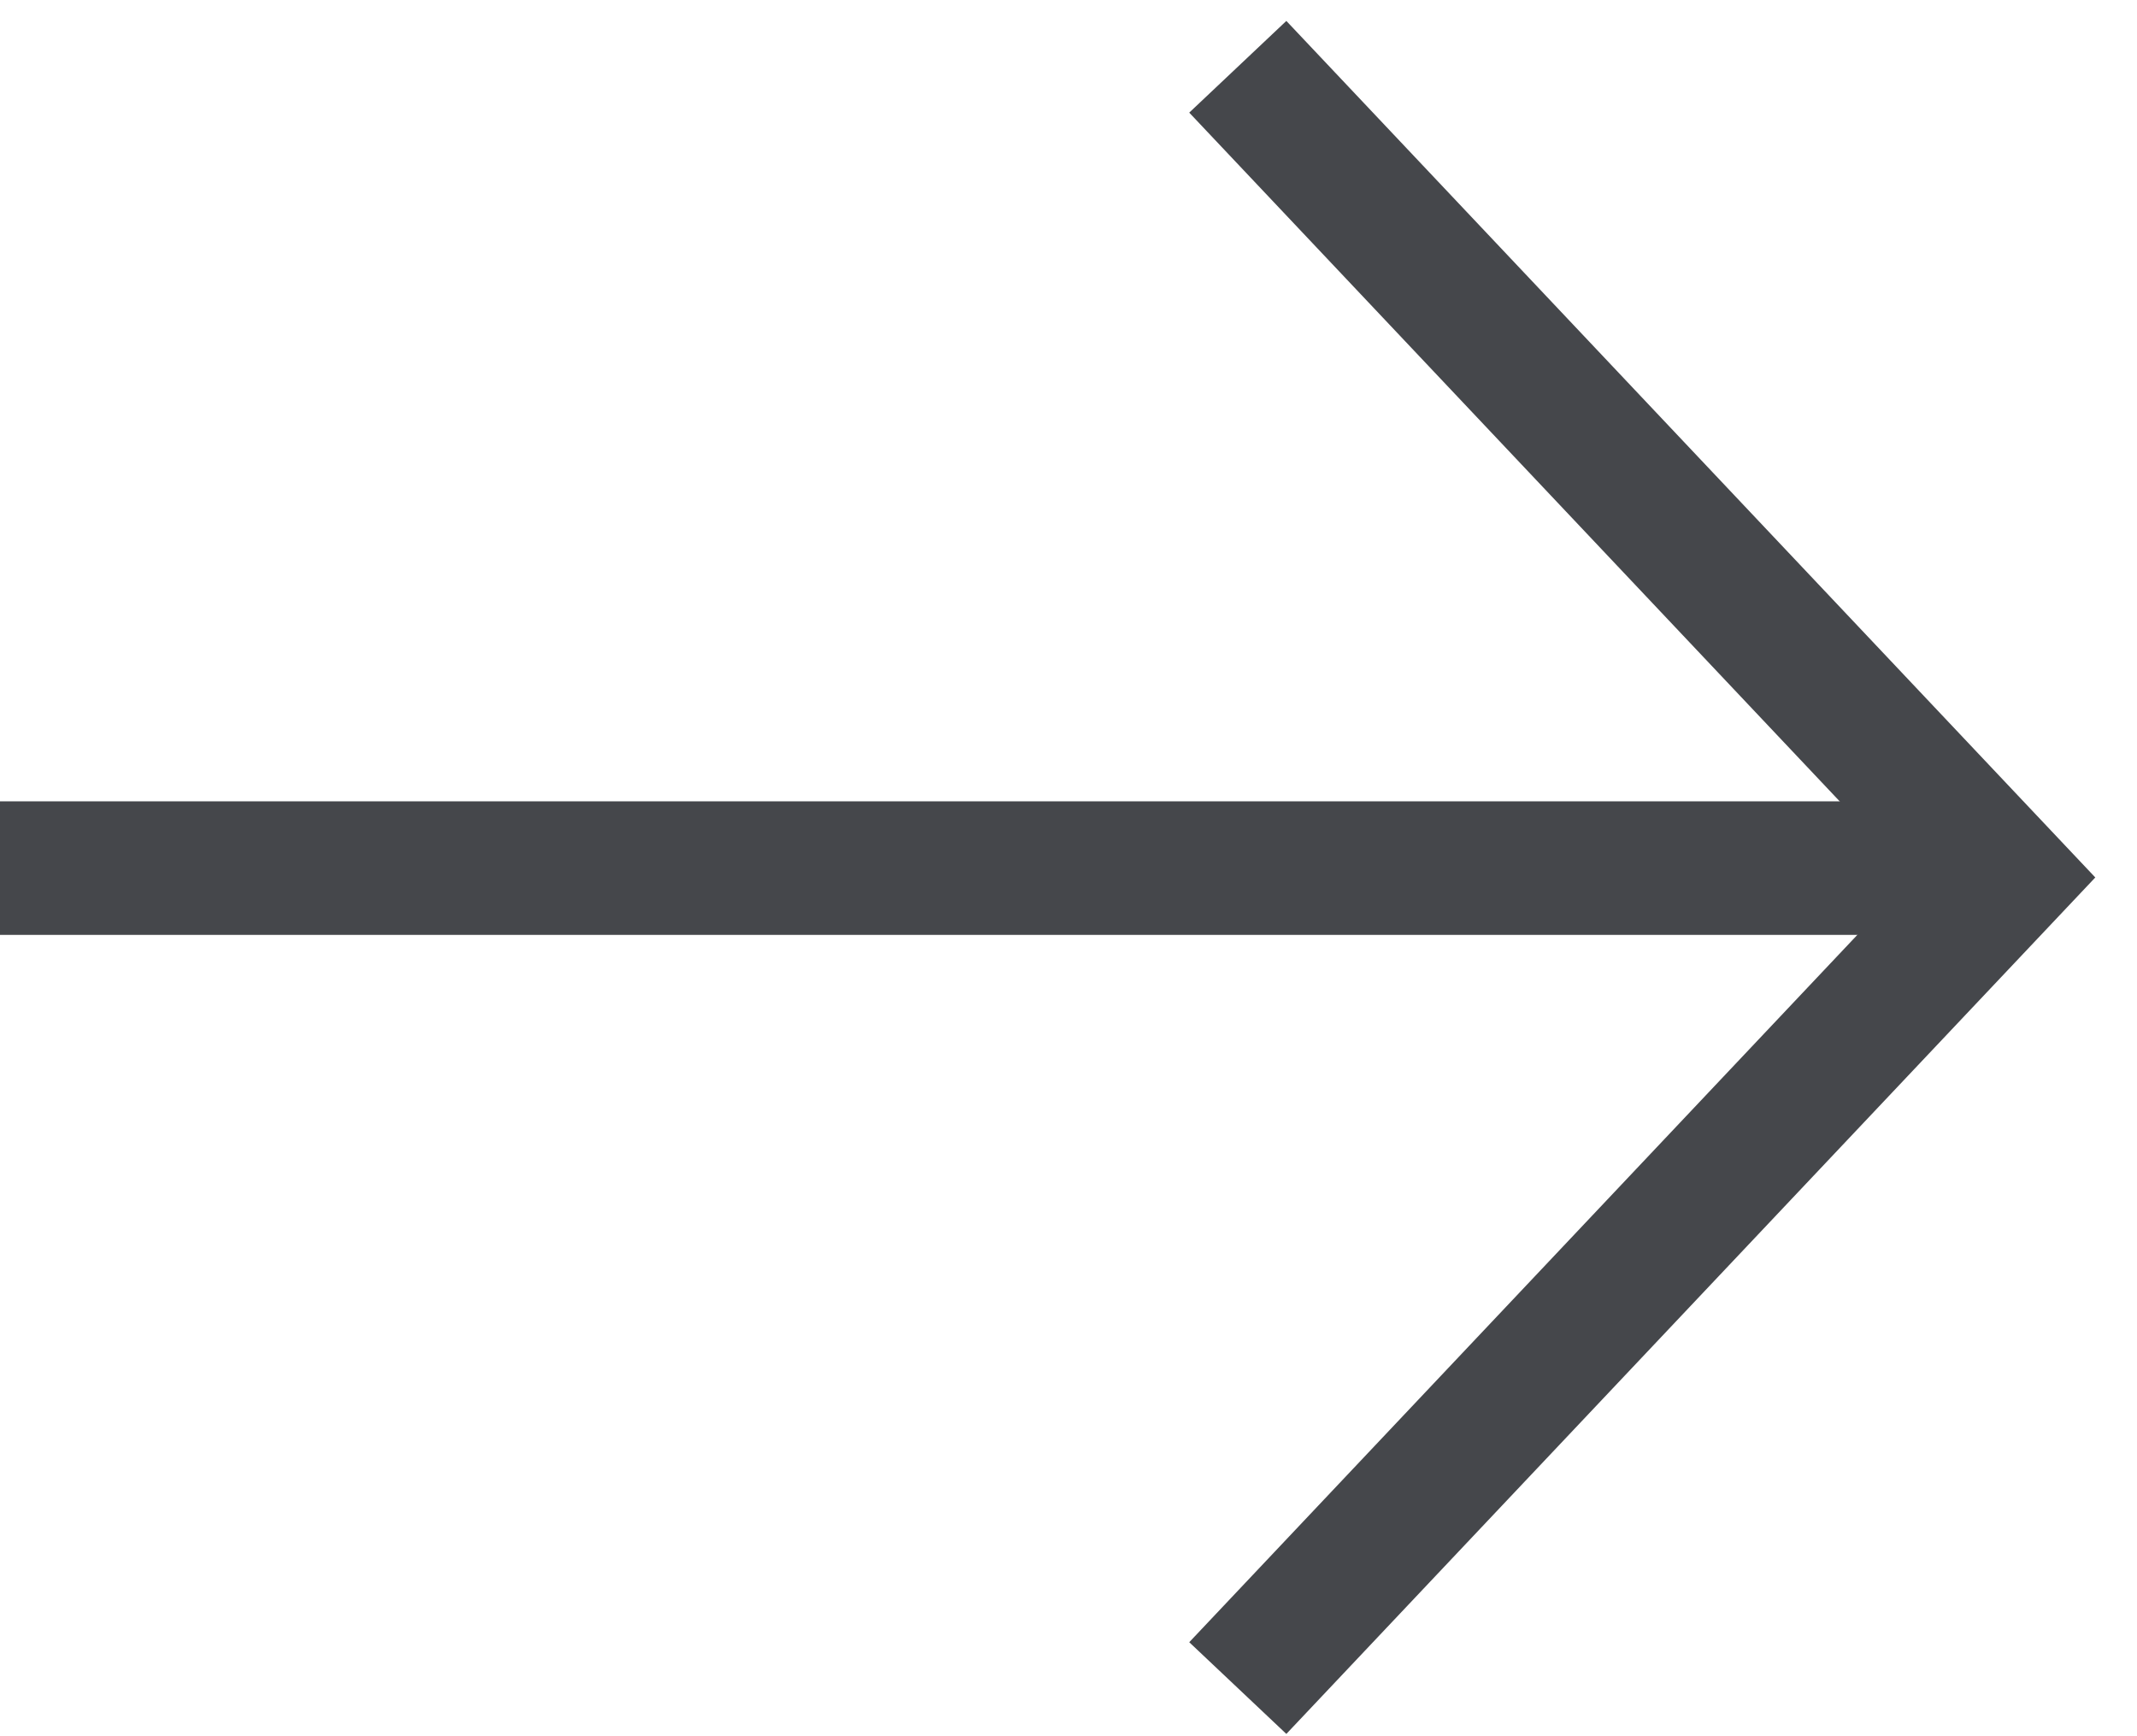<?xml version="1.0" encoding="UTF-8" standalone="no"?>
<svg width="32px" height="26px" viewBox="0 0 32 26" version="1.1" xmlns="http://www.w3.org/2000/svg" xmlns:xlink="http://www.w3.org/1999/xlink">
    <!-- Generator: Sketch 44.1 (41455) - http://www.bohemiancoding.com/sketch -->
    <title>Arrow right</title>
    <desc>Created with Sketch.</desc>
    <defs></defs>
    <g id="Page-1" stroke="none" stroke-width="1" fill="none" fill-rule="evenodd">
        <g id="Bookshop-Desktop-HD_main" transform="translate(-1499, -570)" stroke-width="2" stroke="#45474B">
            <g id="Banner" transform="translate(-226, 0)">
                <g id="Next-book" transform="translate(1725, 301)">
                    <g id="Arrow-right" transform="translate(0, 270)">
                        <polyline id="Shape" points="18.535 0 30 12.14 18.535 24.279"></polyline>
                        <path d="M29,12 L0,12" id="Shape"></path>
                    </g>
                </g>
            </g>
        </g>
    </g>
</svg>